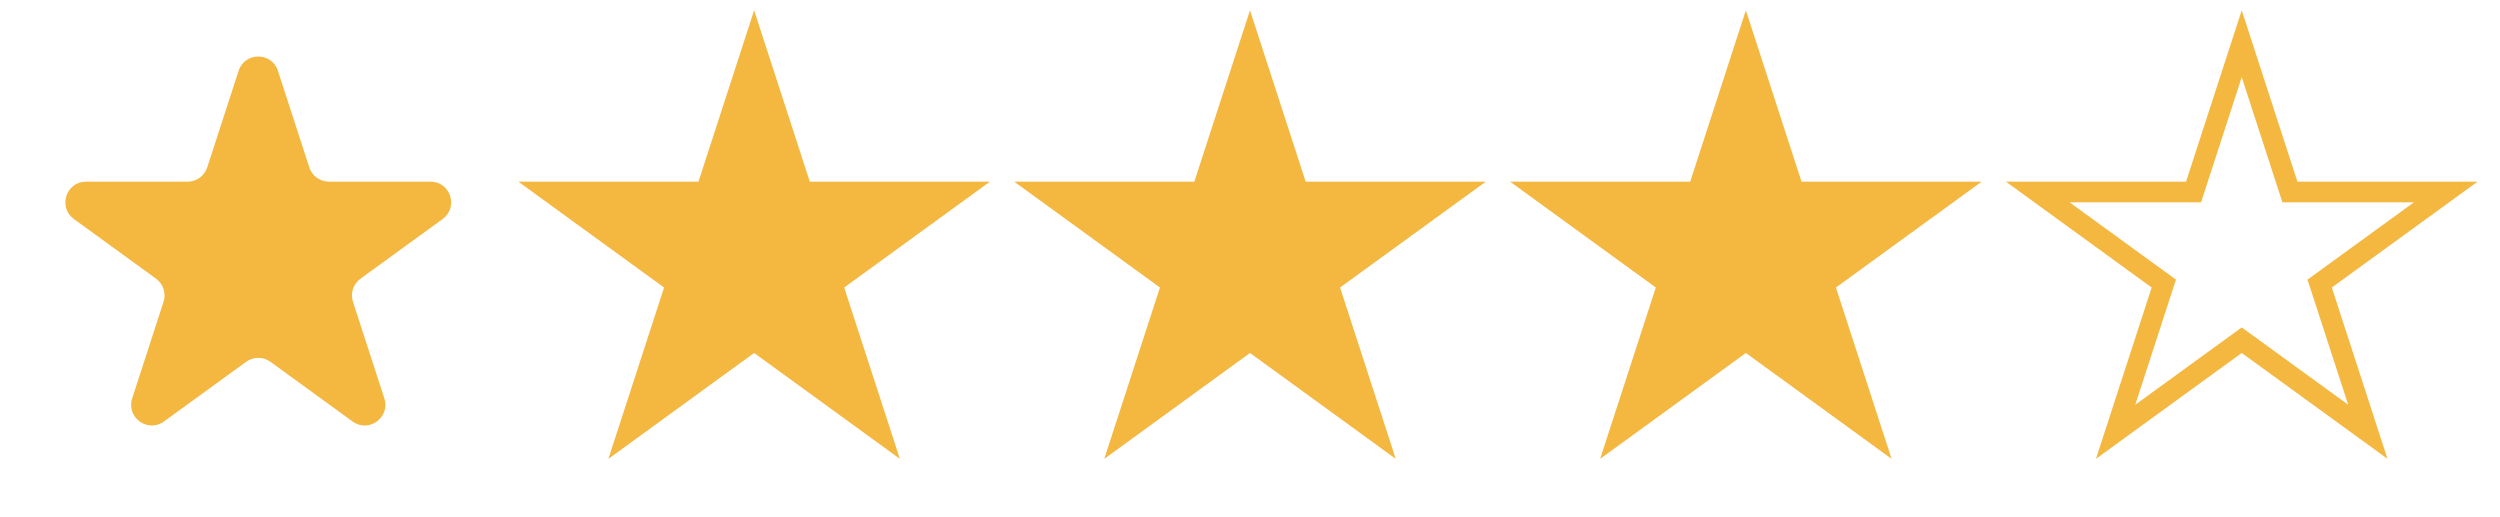 <svg width="121" height="25" viewBox="0 0 121 25" fill="none" xmlns="http://www.w3.org/2000/svg">
<path d="M11.549 3.427C11.848 2.506 13.152 2.506 13.451 3.427L14.97 8.101C15.104 8.513 15.488 8.792 15.921 8.792H20.835C21.804 8.792 22.206 10.031 21.423 10.601L17.447 13.489C17.097 13.744 16.95 14.195 17.084 14.607L18.602 19.281C18.902 20.203 17.847 20.969 17.064 20.399L13.088 17.511C12.737 17.256 12.263 17.256 11.912 17.511L7.936 20.399C7.153 20.969 6.098 20.203 6.398 19.281L7.916 14.607C8.05 14.195 7.903 13.744 7.553 13.489L3.577 10.601C2.794 10.031 3.196 8.792 4.165 8.792H9.079C9.513 8.792 9.896 8.513 10.03 8.101L11.549 3.427Z" fill="#F4B740"/>
<path d="M36.5 0.5L39.194 8.792H47.913L40.859 13.916L43.553 22.208L36.5 17.084L29.447 22.208L32.141 13.916L25.087 8.792H33.806L36.5 0.5Z" fill="#F4B740"/>
<path d="M60.5 0.5L63.194 8.792H71.913L64.859 13.916L67.553 22.208L60.5 17.084L53.447 22.208L56.141 13.916L49.087 8.792H57.806L60.5 0.5Z" fill="#F4B740"/>
<path d="M84.5 0.5L87.194 8.792H95.913L88.859 13.916L91.553 22.208L84.5 17.084L77.447 22.208L80.141 13.916L73.087 8.792H81.806L84.5 0.5Z" fill="#F4B740"/>
<path d="M110.719 8.946L110.831 9.292H118.374L112.565 13.512L112.271 13.726L112.384 14.071L114.603 20.898L108.794 16.679L108.5 16.466L108.206 16.679L102.396 20.898L104.616 14.071L104.729 13.726L104.435 13.512L98.626 9.292H106.169L106.281 8.946L108.5 2.117L110.719 8.946Z" stroke="#F4B740"/>
</svg>

